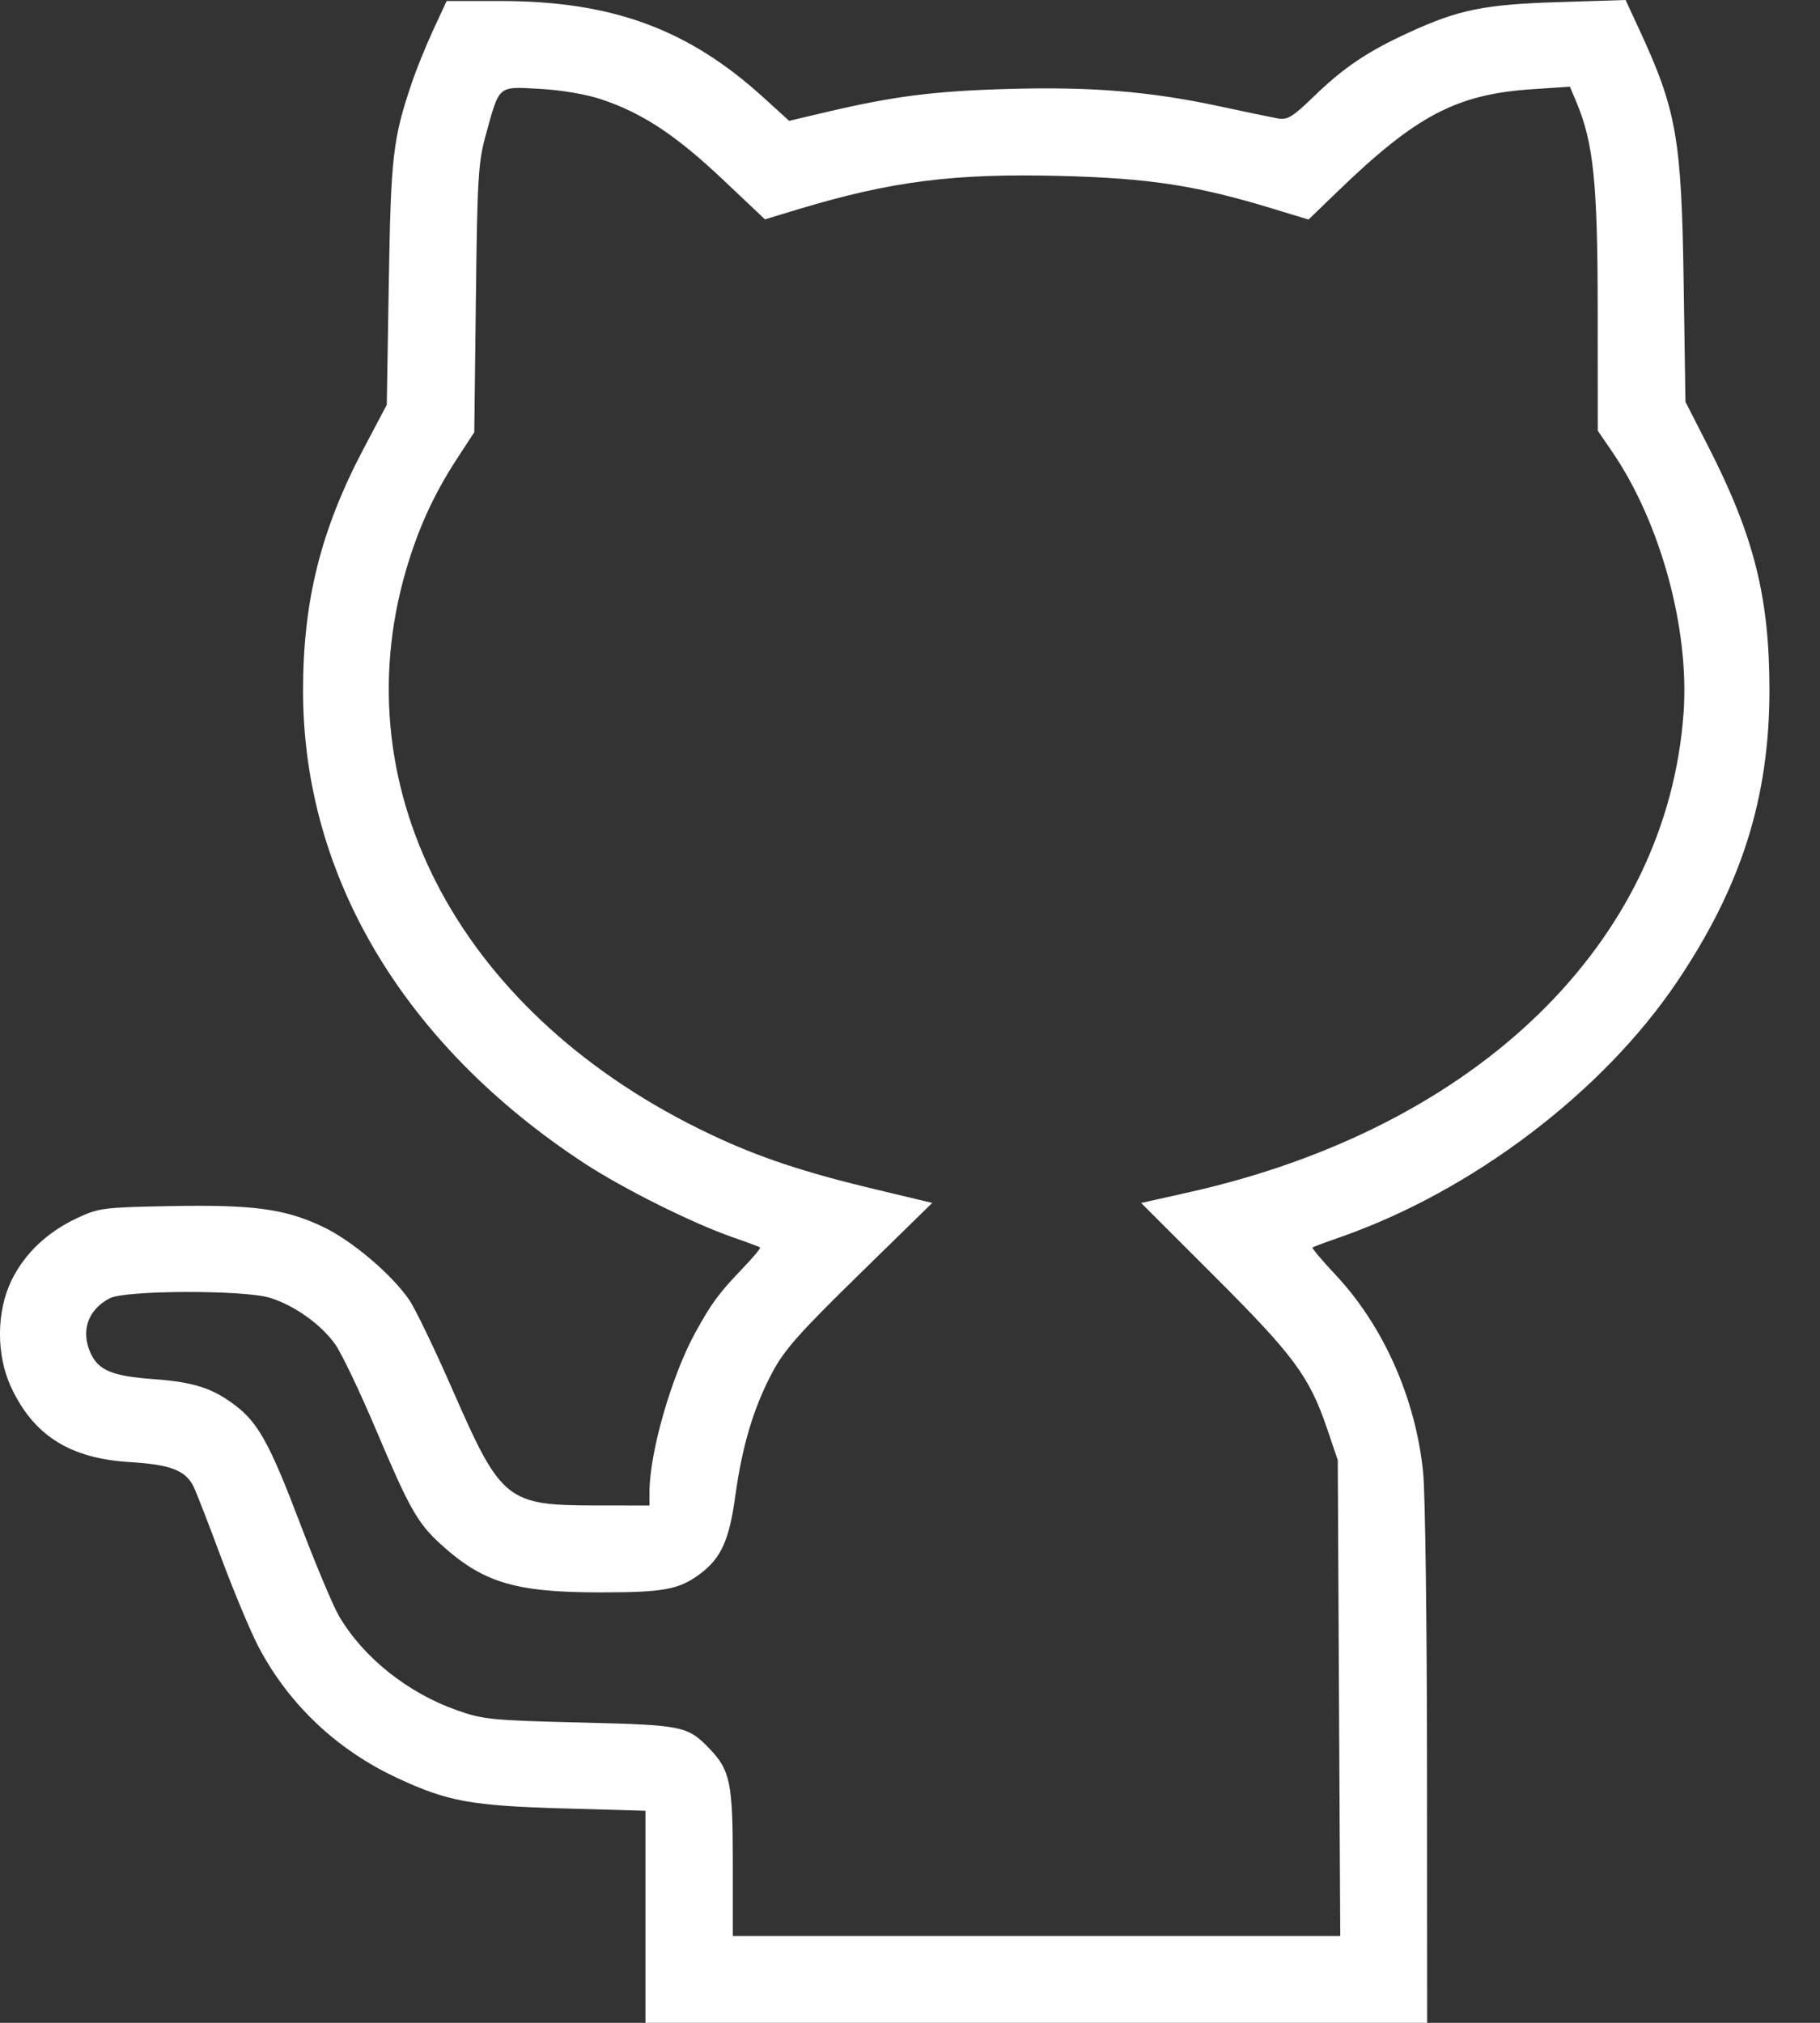 <svg width="27" height="30" viewBox="0 0 27 30" fill="none" xmlns="http://www.w3.org/2000/svg">
<rect x="0" y="0" width="27" height="30" fill="#333333" stroke="none"/>
<path fill-rule="evenodd" clip-rule="evenodd" d="M6.429 0.44C6.321 0.673 6.176 1.03 6.108 1.232C5.828 2.061 5.799 2.311 5.768 4.195L5.738 6.003L5.394 6.654C4.755 7.867 4.493 8.922 4.496 10.264C4.503 12.999 5.993 15.496 8.664 17.249C9.242 17.628 10.267 18.139 10.871 18.35C11.082 18.423 11.264 18.491 11.276 18.5C11.289 18.509 11.178 18.643 11.03 18.797C10.66 19.184 10.563 19.315 10.318 19.758C9.964 20.399 9.635 21.541 9.635 22.13V22.328L8.826 22.327C7.522 22.325 7.432 22.253 6.723 20.633C6.452 20.013 6.157 19.401 6.068 19.274C5.801 18.89 5.221 18.4 4.794 18.196C4.232 17.928 3.762 17.864 2.531 17.887C1.543 17.905 1.464 17.915 1.152 18.061C0.704 18.27 0.372 18.583 0.175 18.98C-0.056 19.448 -0.059 20.1 0.168 20.58C0.504 21.294 1.041 21.631 1.931 21.684C2.518 21.72 2.741 21.803 2.864 22.031C2.898 22.094 3.083 22.568 3.275 23.085C3.468 23.603 3.721 24.208 3.838 24.429C4.288 25.282 5.003 25.956 5.898 26.371C6.643 26.717 6.984 26.78 8.355 26.82L9.576 26.855V28.428V30H15.374H21.172L21.17 26.208C21.169 24.122 21.144 22.159 21.113 21.845C21.006 20.749 20.525 19.663 19.809 18.902C19.611 18.691 19.459 18.51 19.471 18.501C19.484 18.491 19.666 18.423 19.877 18.35C21.839 17.666 23.779 16.197 24.882 14.557C25.835 13.14 26.25 11.83 26.25 10.235C26.25 8.864 26.023 7.955 25.348 6.633L25.004 5.959L24.977 4.173C24.945 2.046 24.872 1.631 24.316 0.432L24.116 0L23.129 0.031C22.015 0.066 21.638 0.143 20.897 0.484C20.278 0.769 19.934 1.001 19.485 1.436C19.175 1.736 19.099 1.782 18.956 1.756C18.863 1.74 18.478 1.659 18.098 1.578C17.063 1.355 16.182 1.283 14.935 1.32C13.844 1.352 13.257 1.427 12.246 1.665L11.707 1.792L11.333 1.452C10.21 0.429 9.08 0.015 7.418 0.015H6.626L6.429 0.44ZM8.929 1.476C9.53 1.677 10.025 2.004 10.713 2.653L11.348 3.253L11.86 3.098C13.227 2.687 14.158 2.569 15.727 2.609C17.055 2.643 17.758 2.751 18.885 3.096L19.412 3.256L19.836 2.847C21.014 1.708 21.608 1.396 22.746 1.322L23.29 1.286L23.386 1.514C23.64 2.117 23.701 2.714 23.702 4.592L23.703 6.387L23.917 6.7C24.631 7.743 25.063 9.317 24.977 10.561C24.738 13.977 21.916 16.72 17.652 17.679L16.929 17.841L18.017 18.928C19.196 20.105 19.425 20.415 19.687 21.186L19.846 21.655L19.864 25.183L19.883 28.712H15.377H10.871V27.626C10.871 26.444 10.834 26.257 10.53 25.939C10.202 25.596 10.136 25.583 8.605 25.546C7.293 25.514 7.163 25.501 6.775 25.363C6.046 25.105 5.389 24.581 5.029 23.967C4.944 23.823 4.684 23.204 4.451 22.592C4.005 21.418 3.831 21.101 3.489 20.842C3.151 20.585 2.873 20.497 2.274 20.453C1.667 20.409 1.462 20.324 1.345 20.07C1.193 19.738 1.304 19.421 1.631 19.253C1.861 19.134 3.608 19.129 3.997 19.245C4.363 19.355 4.771 19.646 4.978 19.945C5.073 20.083 5.34 20.642 5.571 21.188C6.073 22.373 6.191 22.583 6.53 22.894C7.16 23.471 7.637 23.616 8.903 23.616C9.841 23.616 10.071 23.575 10.38 23.346C10.695 23.113 10.817 22.848 10.907 22.194C11.011 21.443 11.175 20.891 11.451 20.366C11.63 20.025 11.848 19.778 12.748 18.898L13.83 17.84L13.013 17.645C11.936 17.389 11.264 17.166 10.548 16.827C6.866 15.088 5.063 11.755 6.022 8.461C6.201 7.846 6.433 7.337 6.77 6.818L7.036 6.41L7.06 4.428C7.081 2.629 7.095 2.403 7.209 1.993C7.413 1.255 7.38 1.283 8.008 1.318C8.333 1.336 8.698 1.398 8.929 1.476Z" fill="white"/>
</svg>
